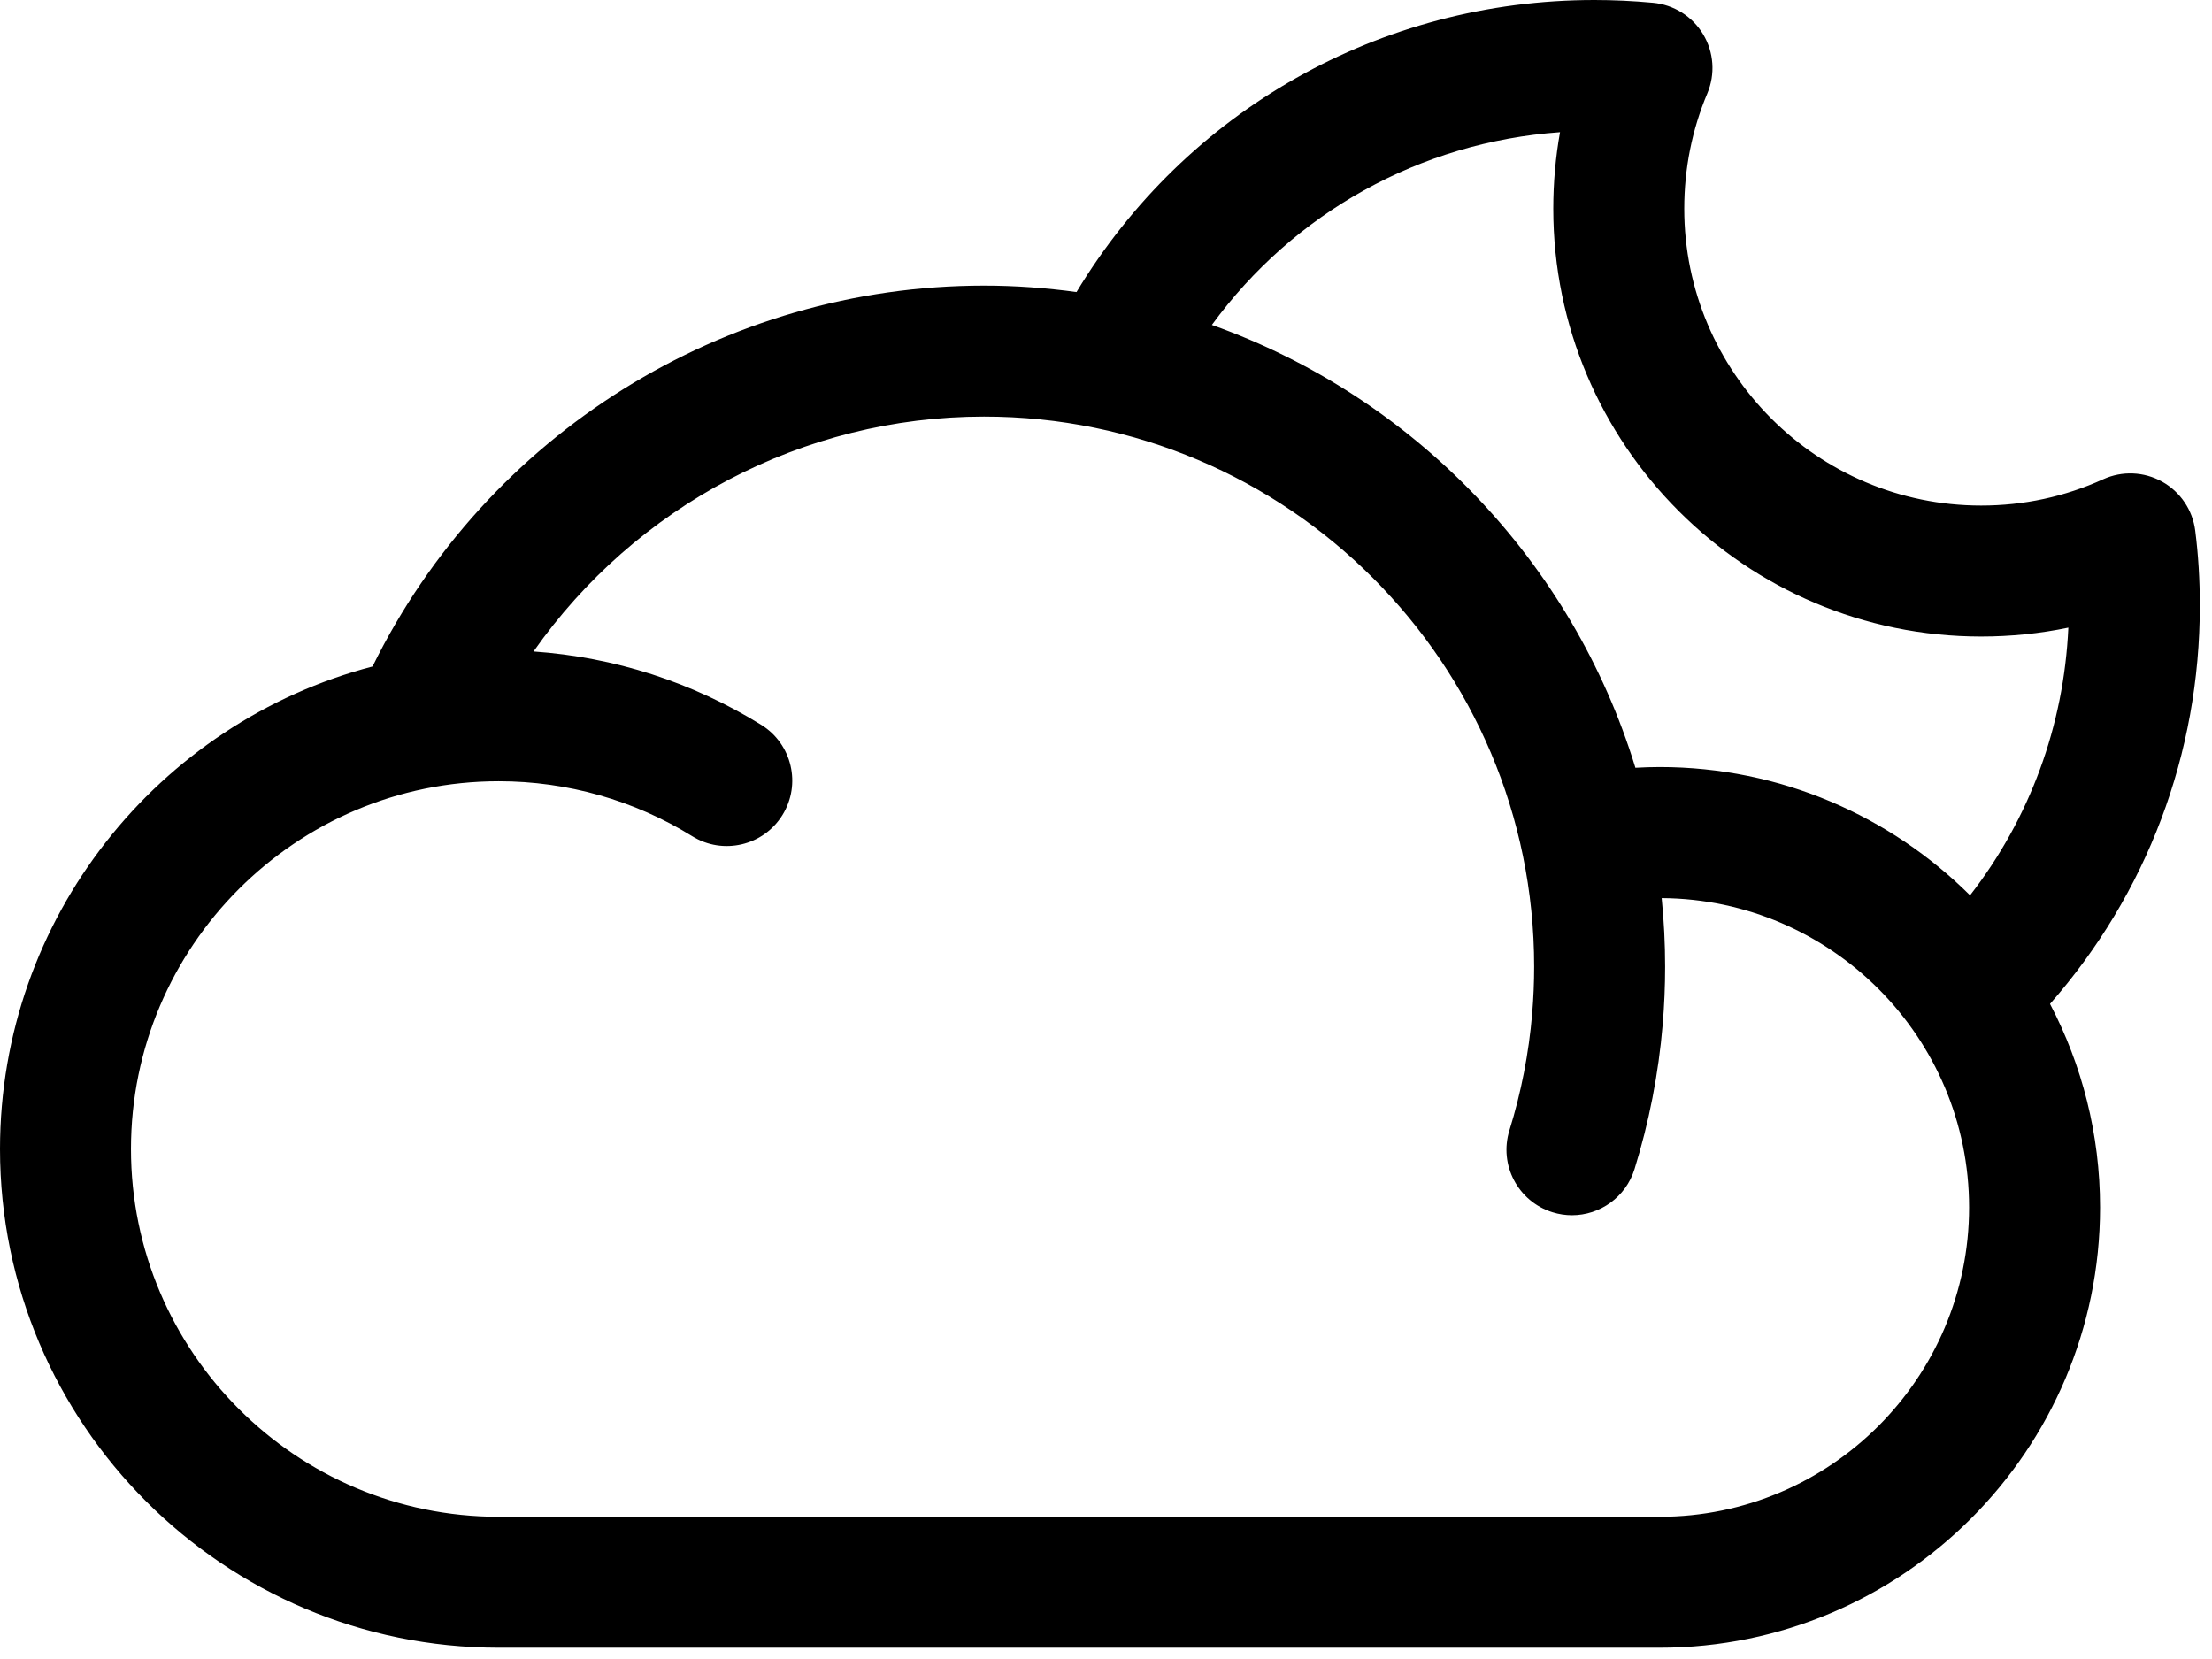 <?xml version="1.0" encoding="UTF-8"?>
<svg width="152px" height="114px" viewBox="0 0 152 114" version="1.1" xmlns="http://www.w3.org/2000/svg" xmlns:xlink="http://www.w3.org/1999/xlink">
    <title>Cloud_Moon</title>
    <g id="Page-1" stroke="none" stroke-width="1" fill="none" fill-rule="evenodd">
        <path d="M114.048,104.227 L34.272,104.227 C20.337,104.227 9,92.891 9,78.956 C9,65.021 20.337,53.684 34.272,53.684 C38.987,53.684 43.585,54.99 47.568,57.461 C49.679,58.77 52.455,58.121 53.765,56.009 C55.074,53.897 54.425,51.123 52.313,49.812 C47.579,46.877 42.212,45.153 36.662,44.767 C43.655,34.792 55.159,28.626 67.62,28.626 C88.464,28.626 105.421,45.583 105.421,66.427 C105.421,67.493 105.375,68.577 105.285,69.647 C105.055,72.376 104.529,75.075 103.722,77.668 C102.984,80.041 104.309,82.563 106.682,83.302 C107.126,83.441 107.577,83.507 108.02,83.507 C109.938,83.507 111.715,82.27 112.316,80.343 C113.317,77.127 113.969,73.783 114.254,70.402 C114.364,69.081 114.421,67.744 114.421,66.427 C114.421,64.836 114.339,63.265 114.184,61.715 C125.843,61.79 135.308,71.291 135.308,82.968 C135.308,94.69 125.771,104.227 114.048,104.227 M107.199,9.084 C106.89,10.805 106.735,12.56 106.735,14.34 C106.735,30.551 119.923,43.74 136.134,43.74 C138.172,43.74 140.175,43.536 142.129,43.129 C141.821,49.886 139.472,56.245 135.374,61.524 C129.9,56.079 122.361,52.708 114.048,52.708 C113.491,52.708 112.935,52.727 112.379,52.758 C108.046,38.596 97.161,27.273 83.275,22.328 C88.897,14.628 97.569,9.769 107.199,9.084 M151.164,41.6 C151.164,39.844 151.058,38.116 150.848,36.463 C150.668,35.045 149.824,33.796 148.575,33.1 C147.327,32.403 145.821,32.342 144.52,32.935 C141.887,34.132 139.066,34.74 136.134,34.74 C124.886,34.74 115.735,25.589 115.735,14.34 C115.735,11.584 116.269,8.918 117.321,6.415 C117.878,5.094 117.771,3.586 117.033,2.356 C116.296,1.126 115.016,0.321 113.588,0.189 C112.23,0.063 110.876,0 109.564,0 C94.831,0 81.488,7.614 73.973,20.069 C71.894,19.785 69.776,19.626 67.62,19.626 C49.751,19.626 33.443,29.843 25.6,45.798 C10.888,49.649 0,63.053 0,78.956 C0,97.853 15.374,113.227 34.272,113.227 L114.048,113.227 C130.734,113.227 144.308,99.653 144.308,82.968 C144.308,77.925 143.061,73.17 140.869,68.984 C147.526,61.405 151.164,51.811 151.164,41.6" id="Cloud_Moon" fill="currentColor"></path>
    </g>
</svg>